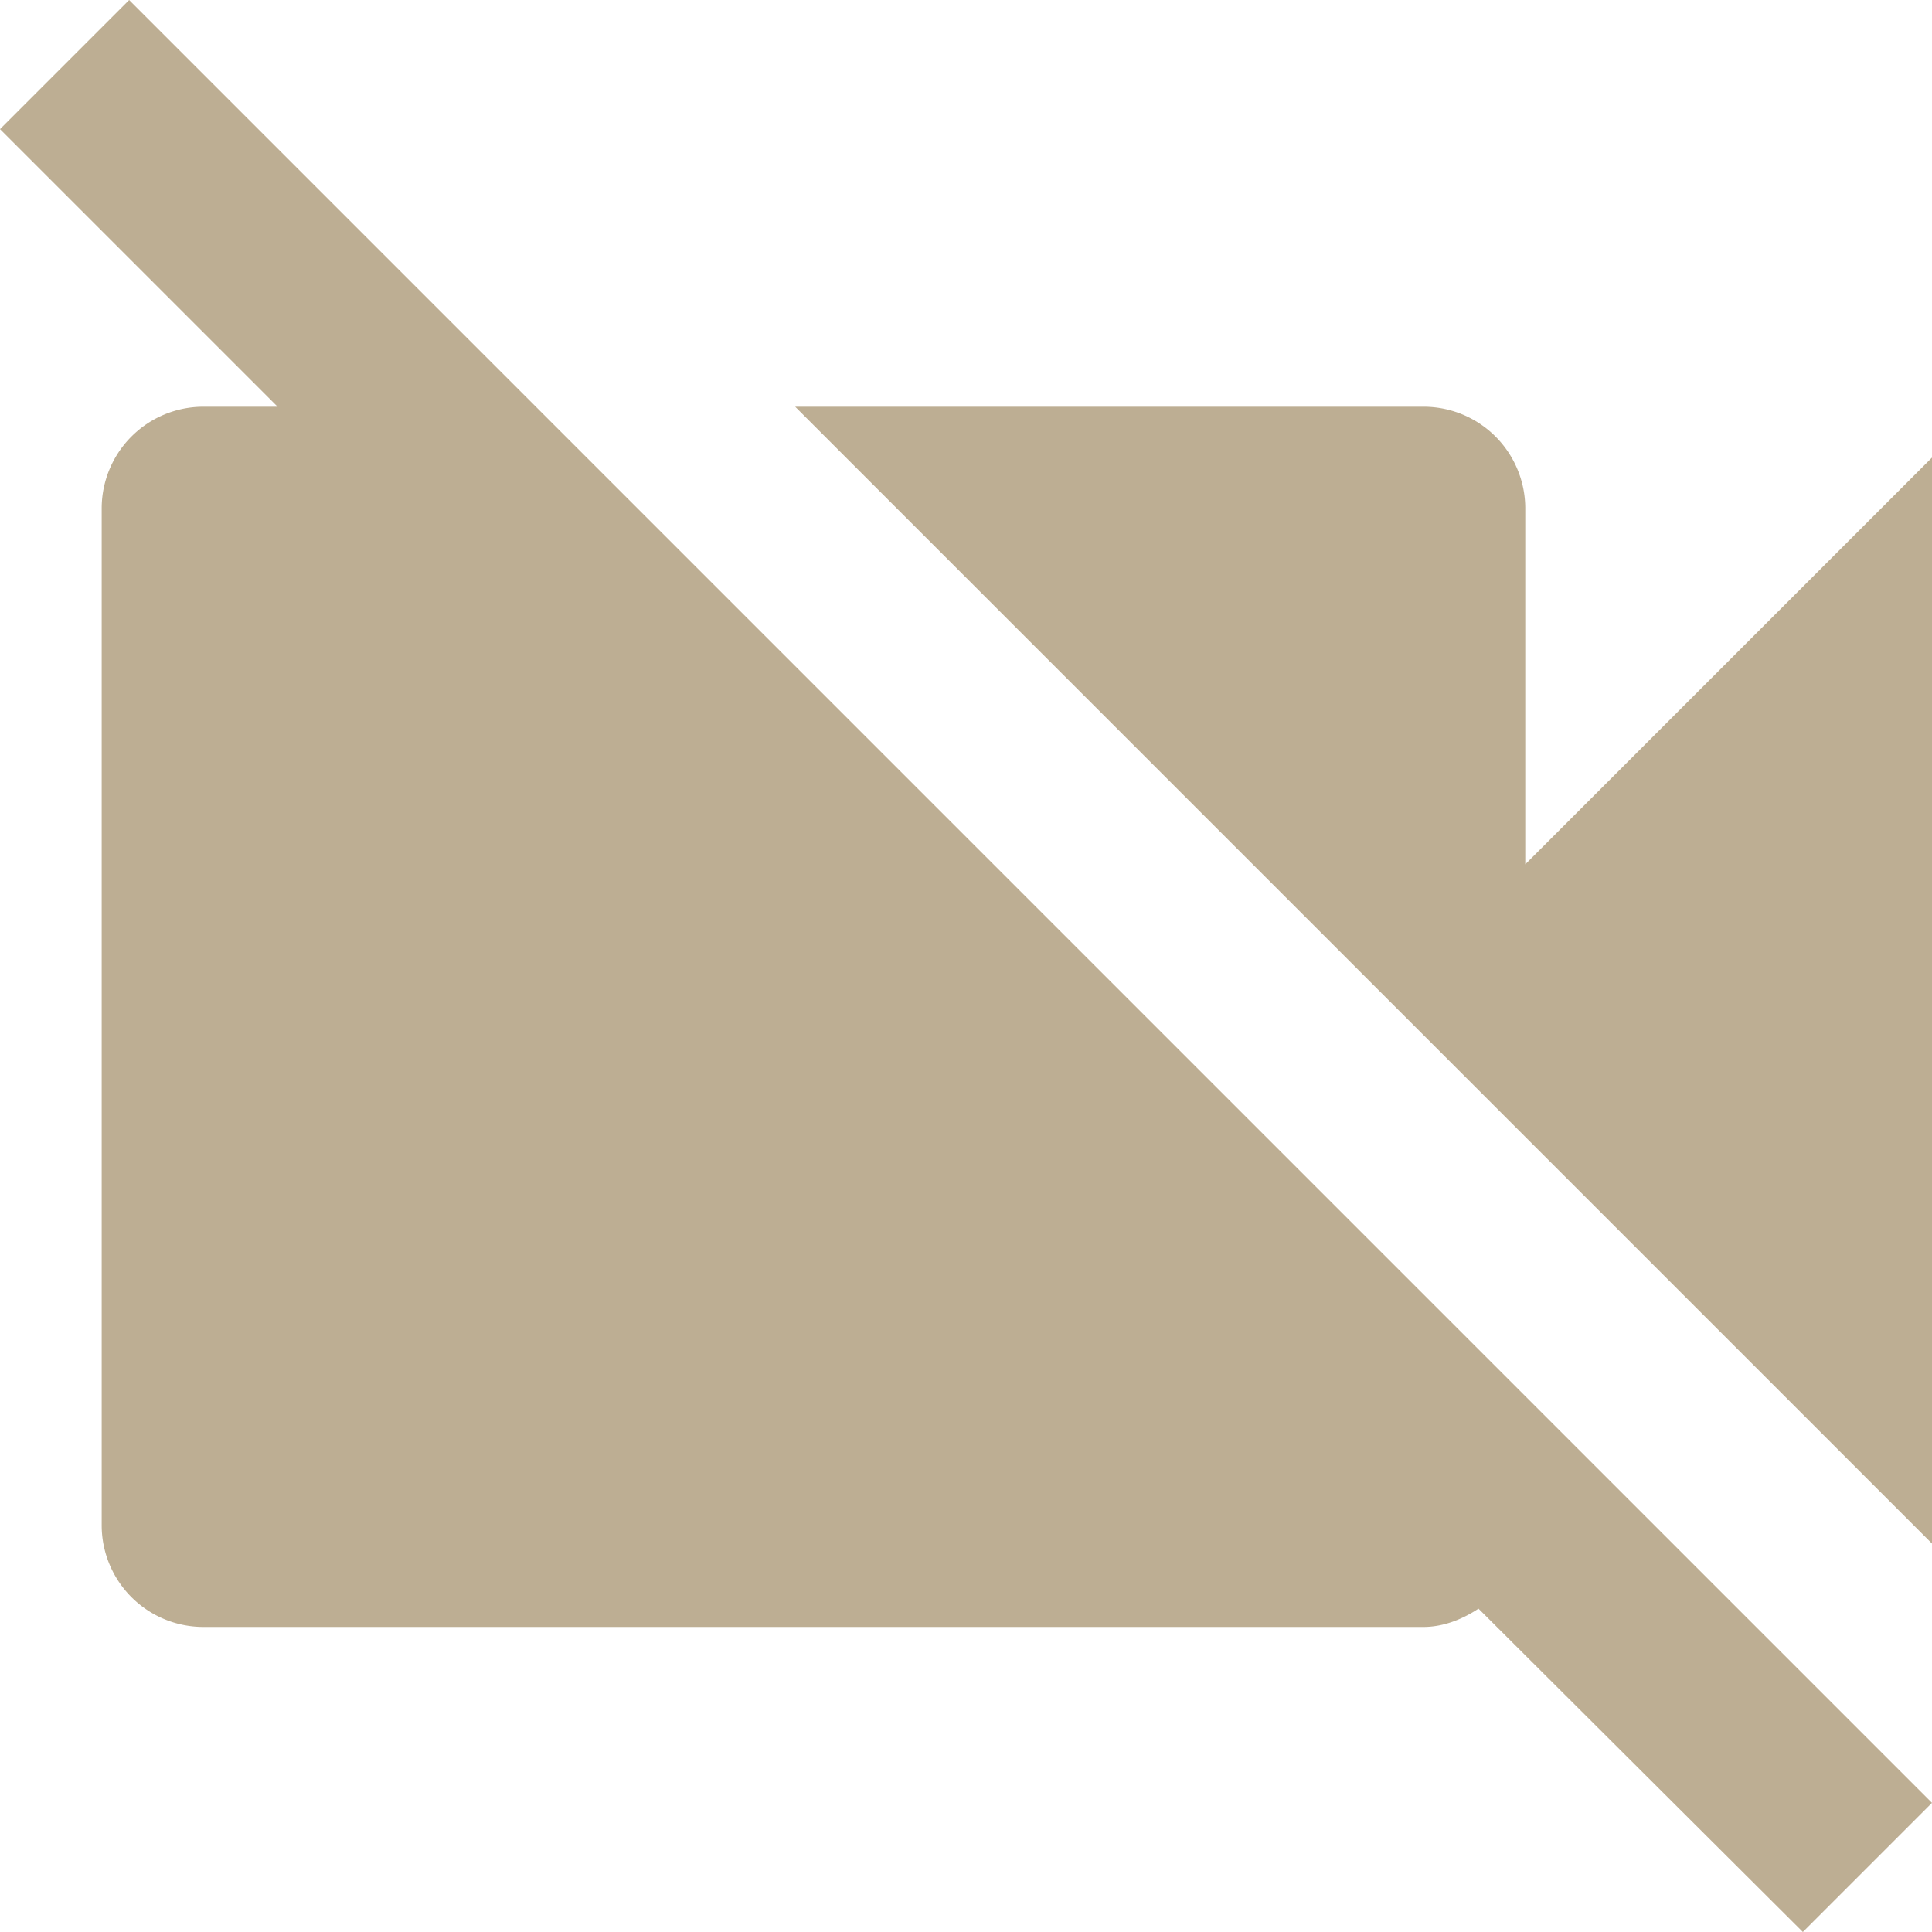 <?xml version="1.0" encoding="UTF-8" standalone="no"?>
<svg
   viewBox="0 0 19 19"
   version="1.1"
   id="svg1"
   width="19"
   height="19"
   xmlns="http://www.w3.org/2000/svg"
   xmlns:svg="http://www.w3.org/2000/svg">
  <defs
     id="defs1" />
  <path
     d="M 1.27,0 0,1.27 2.73,4 H 2 A 1,1 0 0 0 1,5 v 10 a 1,1 0 0 0 1,1 h 12 c 0.2,0 0.39,-0.08 0.54,-0.18 L 17.73,19 19,17.73 M 19,4.5 15,8.5 V 5 A 1,1 0 0 0 14,4 H 7.82 L 19,15.18 Z"
     id="path1"
     style="fill:#bdae93;fill-opacity:1" />
</svg>

